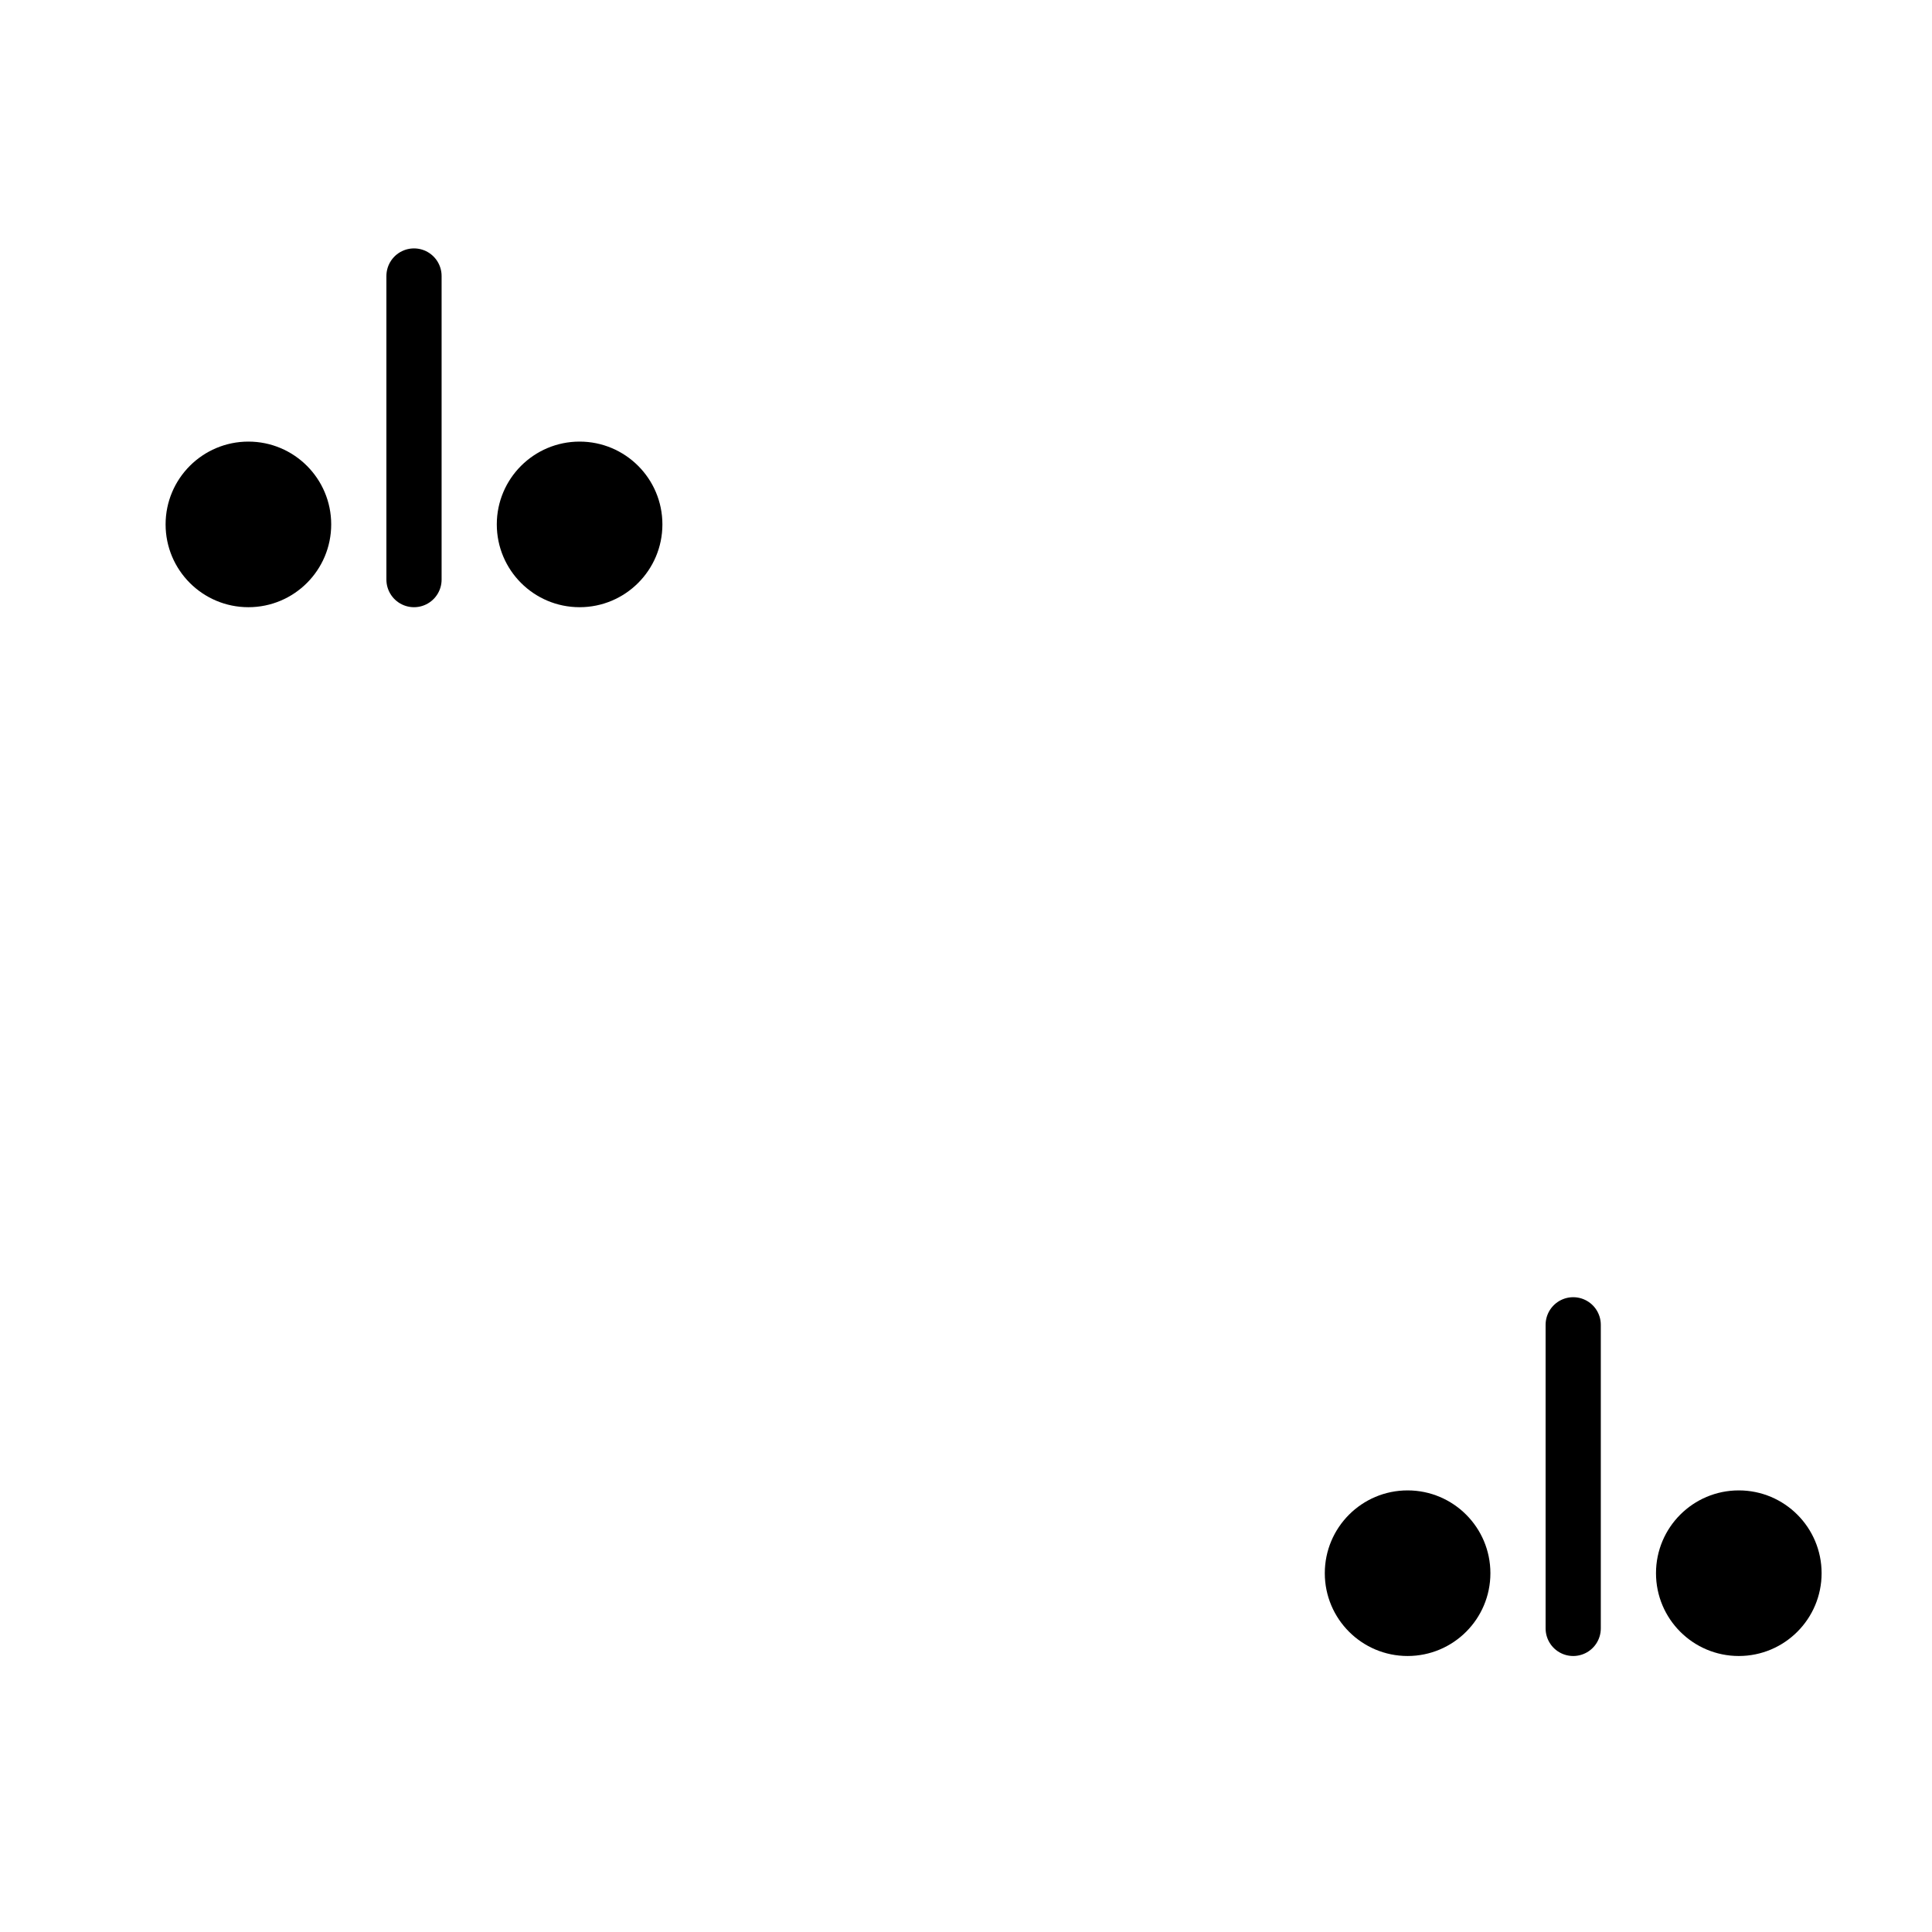 <svg width="35" height="35" viewBox="0 0 35 35" fill="none" xmlns="http://www.w3.org/2000/svg">
<path d="M7.5 5V10.5" stroke="black" stroke-linecap="round" stroke-linejoin="round"/>
<circle cx="4.5" cy="9.5" r="1.5" fill="black"/>
<circle cx="10.5" cy="9.5" r="1.5" fill="black"/>
<path d="M28.5 24V29.5" stroke="black" stroke-linecap="round" stroke-linejoin="round"/>
<circle cx="25.5" cy="28.5" r="1.5" fill="black"/>
<circle cx="31.5" cy="28.5" r="1.5" fill="black"/>
</svg>
